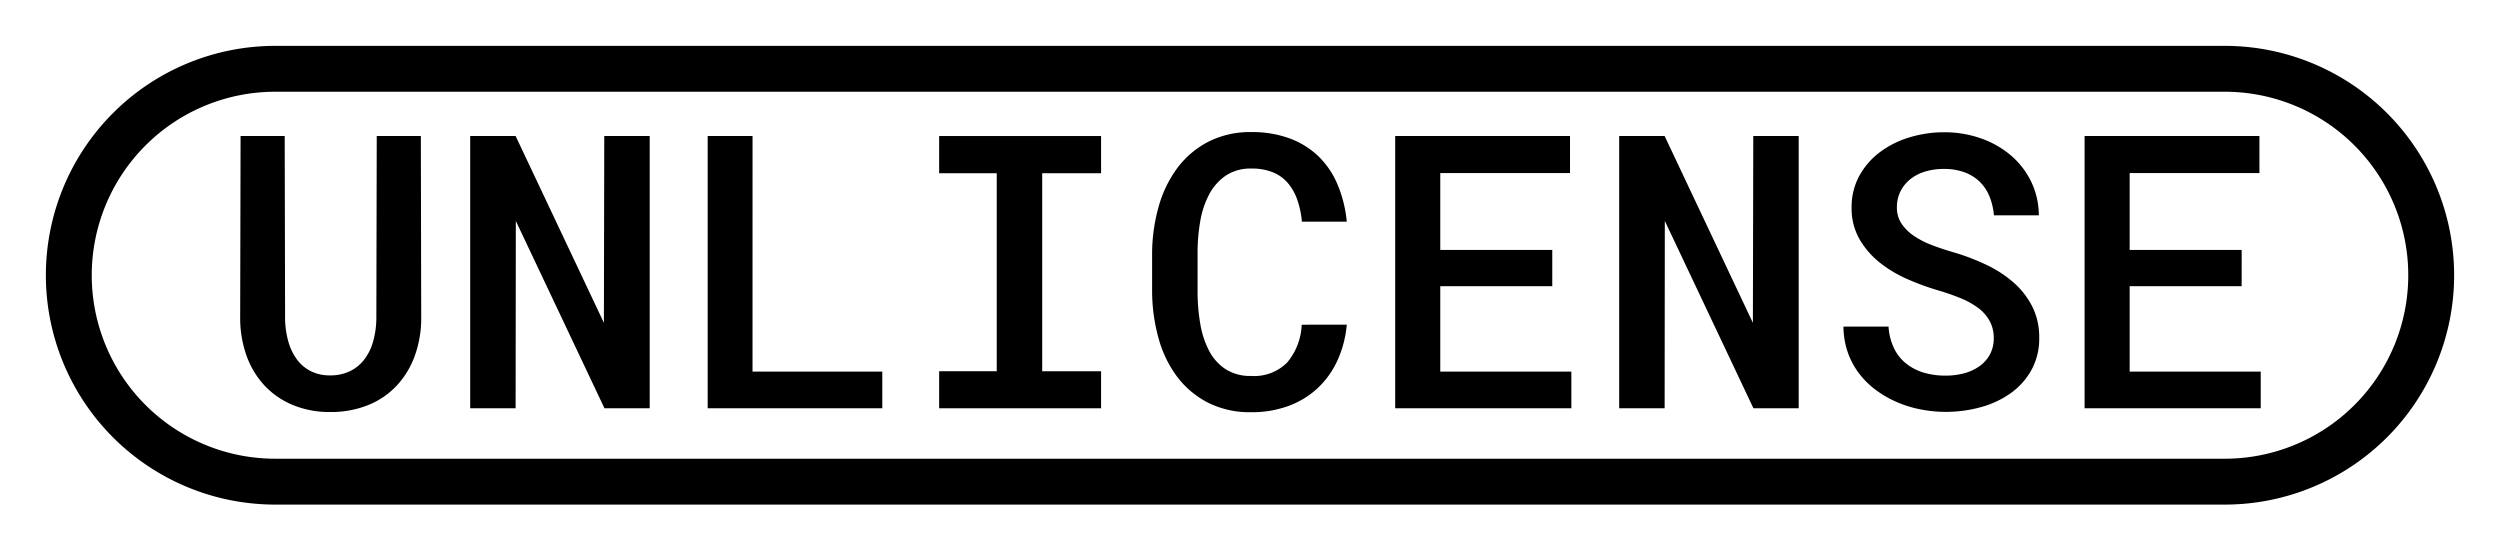 <svg id="print" xmlns="http://www.w3.org/2000/svg" viewBox="0 0 109 24"><title>license</title><path d="M18.349,5.931l.016,7.949a4.785,4.785,0,0,1-.293,1.667,3.793,3.793,0,0,1-.799,1.292,3.501,3.501,0,0,1-1.243.831,4.333,4.333,0,0,1-1.635.294,4.168,4.168,0,0,1-1.598-.294,3.542,3.542,0,0,1-1.232-.827,3.748,3.748,0,0,1-.799-1.288,4.826,4.826,0,0,1-.294-1.675l.017-7.949h1.924L12.43,13.88a3.855,3.855,0,0,0,.139,1.002,2.421,2.421,0,0,0,.375.787,1.701,1.701,0,0,0,.607.514,1.845,1.845,0,0,0,.844.184,1.946,1.946,0,0,0,.864-.184,1.752,1.752,0,0,0,.628-.514,2.337,2.337,0,0,0,.383-.787,3.864,3.864,0,0,0,.139-1.002l.017-7.949Z"/><path d="M28.327,17.801H26.355L22.49,9.632l-.009,8.169h-1.98V5.931h1.98L26.33,14.075l.016-8.145h1.981Z"/><path d="M32.81,16.203h5.658v1.598H30.855V5.931h1.956Z"/><path d="M40.947,5.931h7.06v1.622H45.44v8.634h2.567v1.614H40.947V16.186H43.458V7.553H40.947Z"/><path d="M58.719,14.156a4.766,4.766,0,0,1-.407,1.562,3.834,3.834,0,0,1-.864,1.207,3.791,3.791,0,0,1-1.268.774,4.618,4.618,0,0,1-1.627.273,4.038,4.038,0,0,1-1.891-.42,3.916,3.916,0,0,1-1.346-1.137,5.015,5.015,0,0,1-.807-1.68,7.782,7.782,0,0,1-.277-2.055V11.059a7.59,7.59,0,0,1,.285-2.05,5.124,5.124,0,0,1,.819-1.688,3.94,3.94,0,0,1,1.35-1.142,4.002,4.002,0,0,1,1.875-.42,4.708,4.708,0,0,1,1.671.277,3.621,3.621,0,0,1,1.256.782,3.718,3.718,0,0,1,.831,1.232,5.466,5.466,0,0,1,.4,1.614H56.763a3.998,3.998,0,0,0-.2-.95,2.285,2.285,0,0,0-.411-.733,1.705,1.705,0,0,0-.656-.469,2.428,2.428,0,0,0-.934-.163,1.943,1.943,0,0,0-1.109.302,2.269,2.269,0,0,0-.726.81,3.843,3.843,0,0,0-.395,1.179,8.011,8.011,0,0,0-.118,1.401v1.639A8.283,8.283,0,0,0,52.332,14.12a3.923,3.923,0,0,0,.387,1.178,2.131,2.131,0,0,0,.718.799,1.991,1.991,0,0,0,1.116.294,2.023,2.023,0,0,0,1.565-.583,2.721,2.721,0,0,0,.636-1.651Z"/><path d="M67.679,12.477H62.796v3.726h5.715v1.598h-7.68V5.931h7.622V7.545H62.796v3.351h4.883Z"/><path d="M78.423,17.801H76.45l-3.864-8.169-.008,8.169H70.597V5.931h1.981l3.848,8.145.017-8.145h1.98Z"/><path d="M86.927,14.743a1.531,1.531,0,0,0-.176-.745,1.77,1.77,0,0,0-.497-.567,3.396,3.396,0,0,0-.767-.428,10.129,10.129,0,0,0-.966-.338,10.918,10.918,0,0,1-1.382-.506,5.341,5.341,0,0,1-1.215-.737,3.62,3.62,0,0,1-.864-1.02,2.692,2.692,0,0,1-.33-1.349,2.834,2.834,0,0,1,.33-1.374,3.231,3.231,0,0,1,.885-1.031,4.114,4.114,0,0,1,1.288-.652,5.127,5.127,0,0,1,1.533-.229,4.747,4.747,0,0,1,1.602.266,4.105,4.105,0,0,1,1.305.741,3.525,3.525,0,0,1,.884,1.142,3.377,3.377,0,0,1,.335,1.472h-1.957a2.854,2.854,0,0,0-.191-.819,1.896,1.896,0,0,0-.424-.641,1.872,1.872,0,0,0-.665-.415,2.57,2.57,0,0,0-.904-.147,2.784,2.784,0,0,0-.815.114,1.901,1.901,0,0,0-.648.335,1.589,1.589,0,0,0-.428.529,1.545,1.545,0,0,0-.155.701,1.234,1.234,0,0,0,.213.722,2.026,2.026,0,0,0,.554.534,3.851,3.851,0,0,0,.787.396q.444.167.925.306a9.676,9.676,0,0,1,1.419.542,5.117,5.117,0,0,1,1.19.774,3.49,3.49,0,0,1,.815,1.048,2.969,2.969,0,0,1,.302,1.361,2.826,2.826,0,0,1-.334,1.394,3.066,3.066,0,0,1-.896,1.011,4.066,4.066,0,0,1-1.305.616,5.707,5.707,0,0,1-1.549.208,5.619,5.619,0,0,1-1.084-.106,5.088,5.088,0,0,1-1.031-.317,4.611,4.611,0,0,1-.918-.526,3.66,3.66,0,0,1-.737-.726,3.326,3.326,0,0,1-.493-.921,3.473,3.473,0,0,1-.188-1.121h1.965a2.556,2.556,0,0,0,.236.938,1.932,1.932,0,0,0,.521.664,2.23,2.23,0,0,0,.763.4,3.258,3.258,0,0,0,.966.135,3.097,3.097,0,0,0,.823-.105,2.065,2.065,0,0,0,.669-.315,1.519,1.519,0,0,0,.448-.514A1.458,1.458,0,0,0,86.927,14.743Z"/><path d="M97.736,12.477H92.853v3.726h5.715v1.598h-7.68V5.931h7.623V7.545H92.853v3.351h4.884Z"/><path d="M97,2H12a10,10,0,0,0,0,20H97A10,10,0,0,0,97,2Zm0,18H12A8,8,0,0,1,12,4H97a8,8,0,0,1,0,16Z"/></svg>